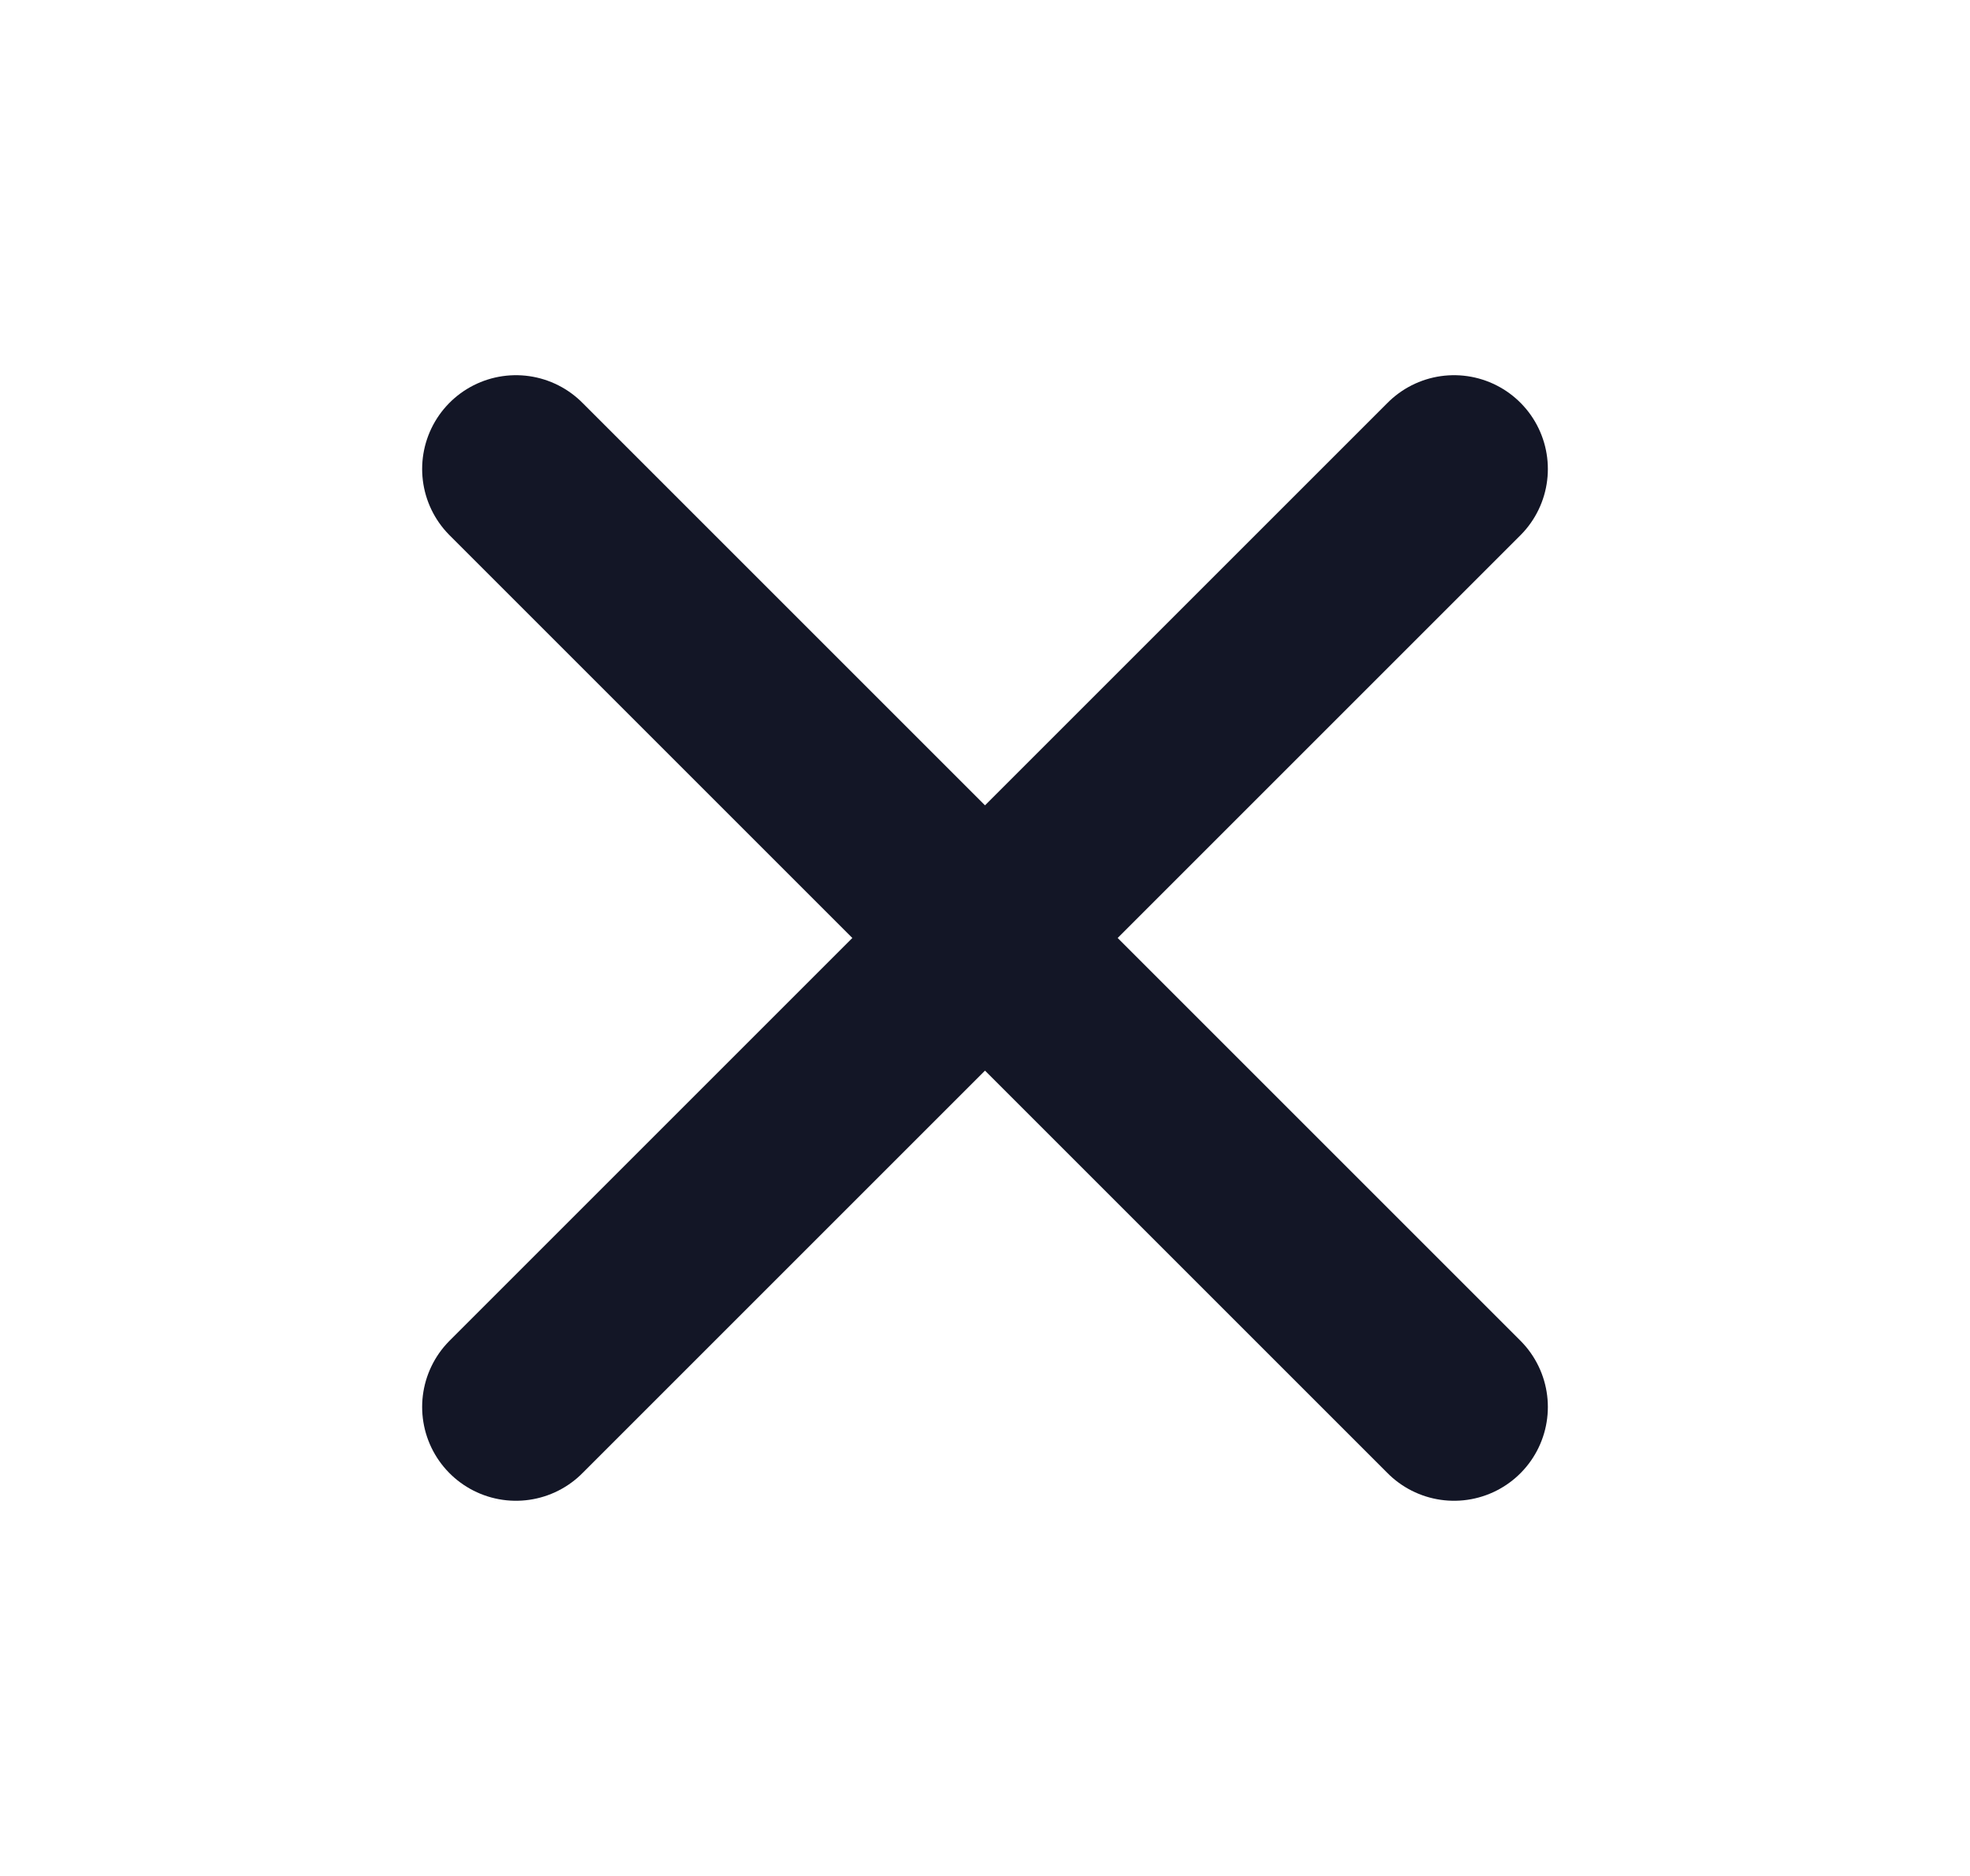<svg width="21" height="20" viewBox="0 0 21 20" fill="none" xmlns="http://www.w3.org/2000/svg">
<path d="M15.5 5L5.5 15" stroke="#131626" stroke-width="2" stroke-linecap="round" stroke-linejoin="round"/>
<path d="M5.5 5L15.5 15" stroke="#131626" stroke-width="2" stroke-linecap="round" stroke-linejoin="round"/>
</svg>
